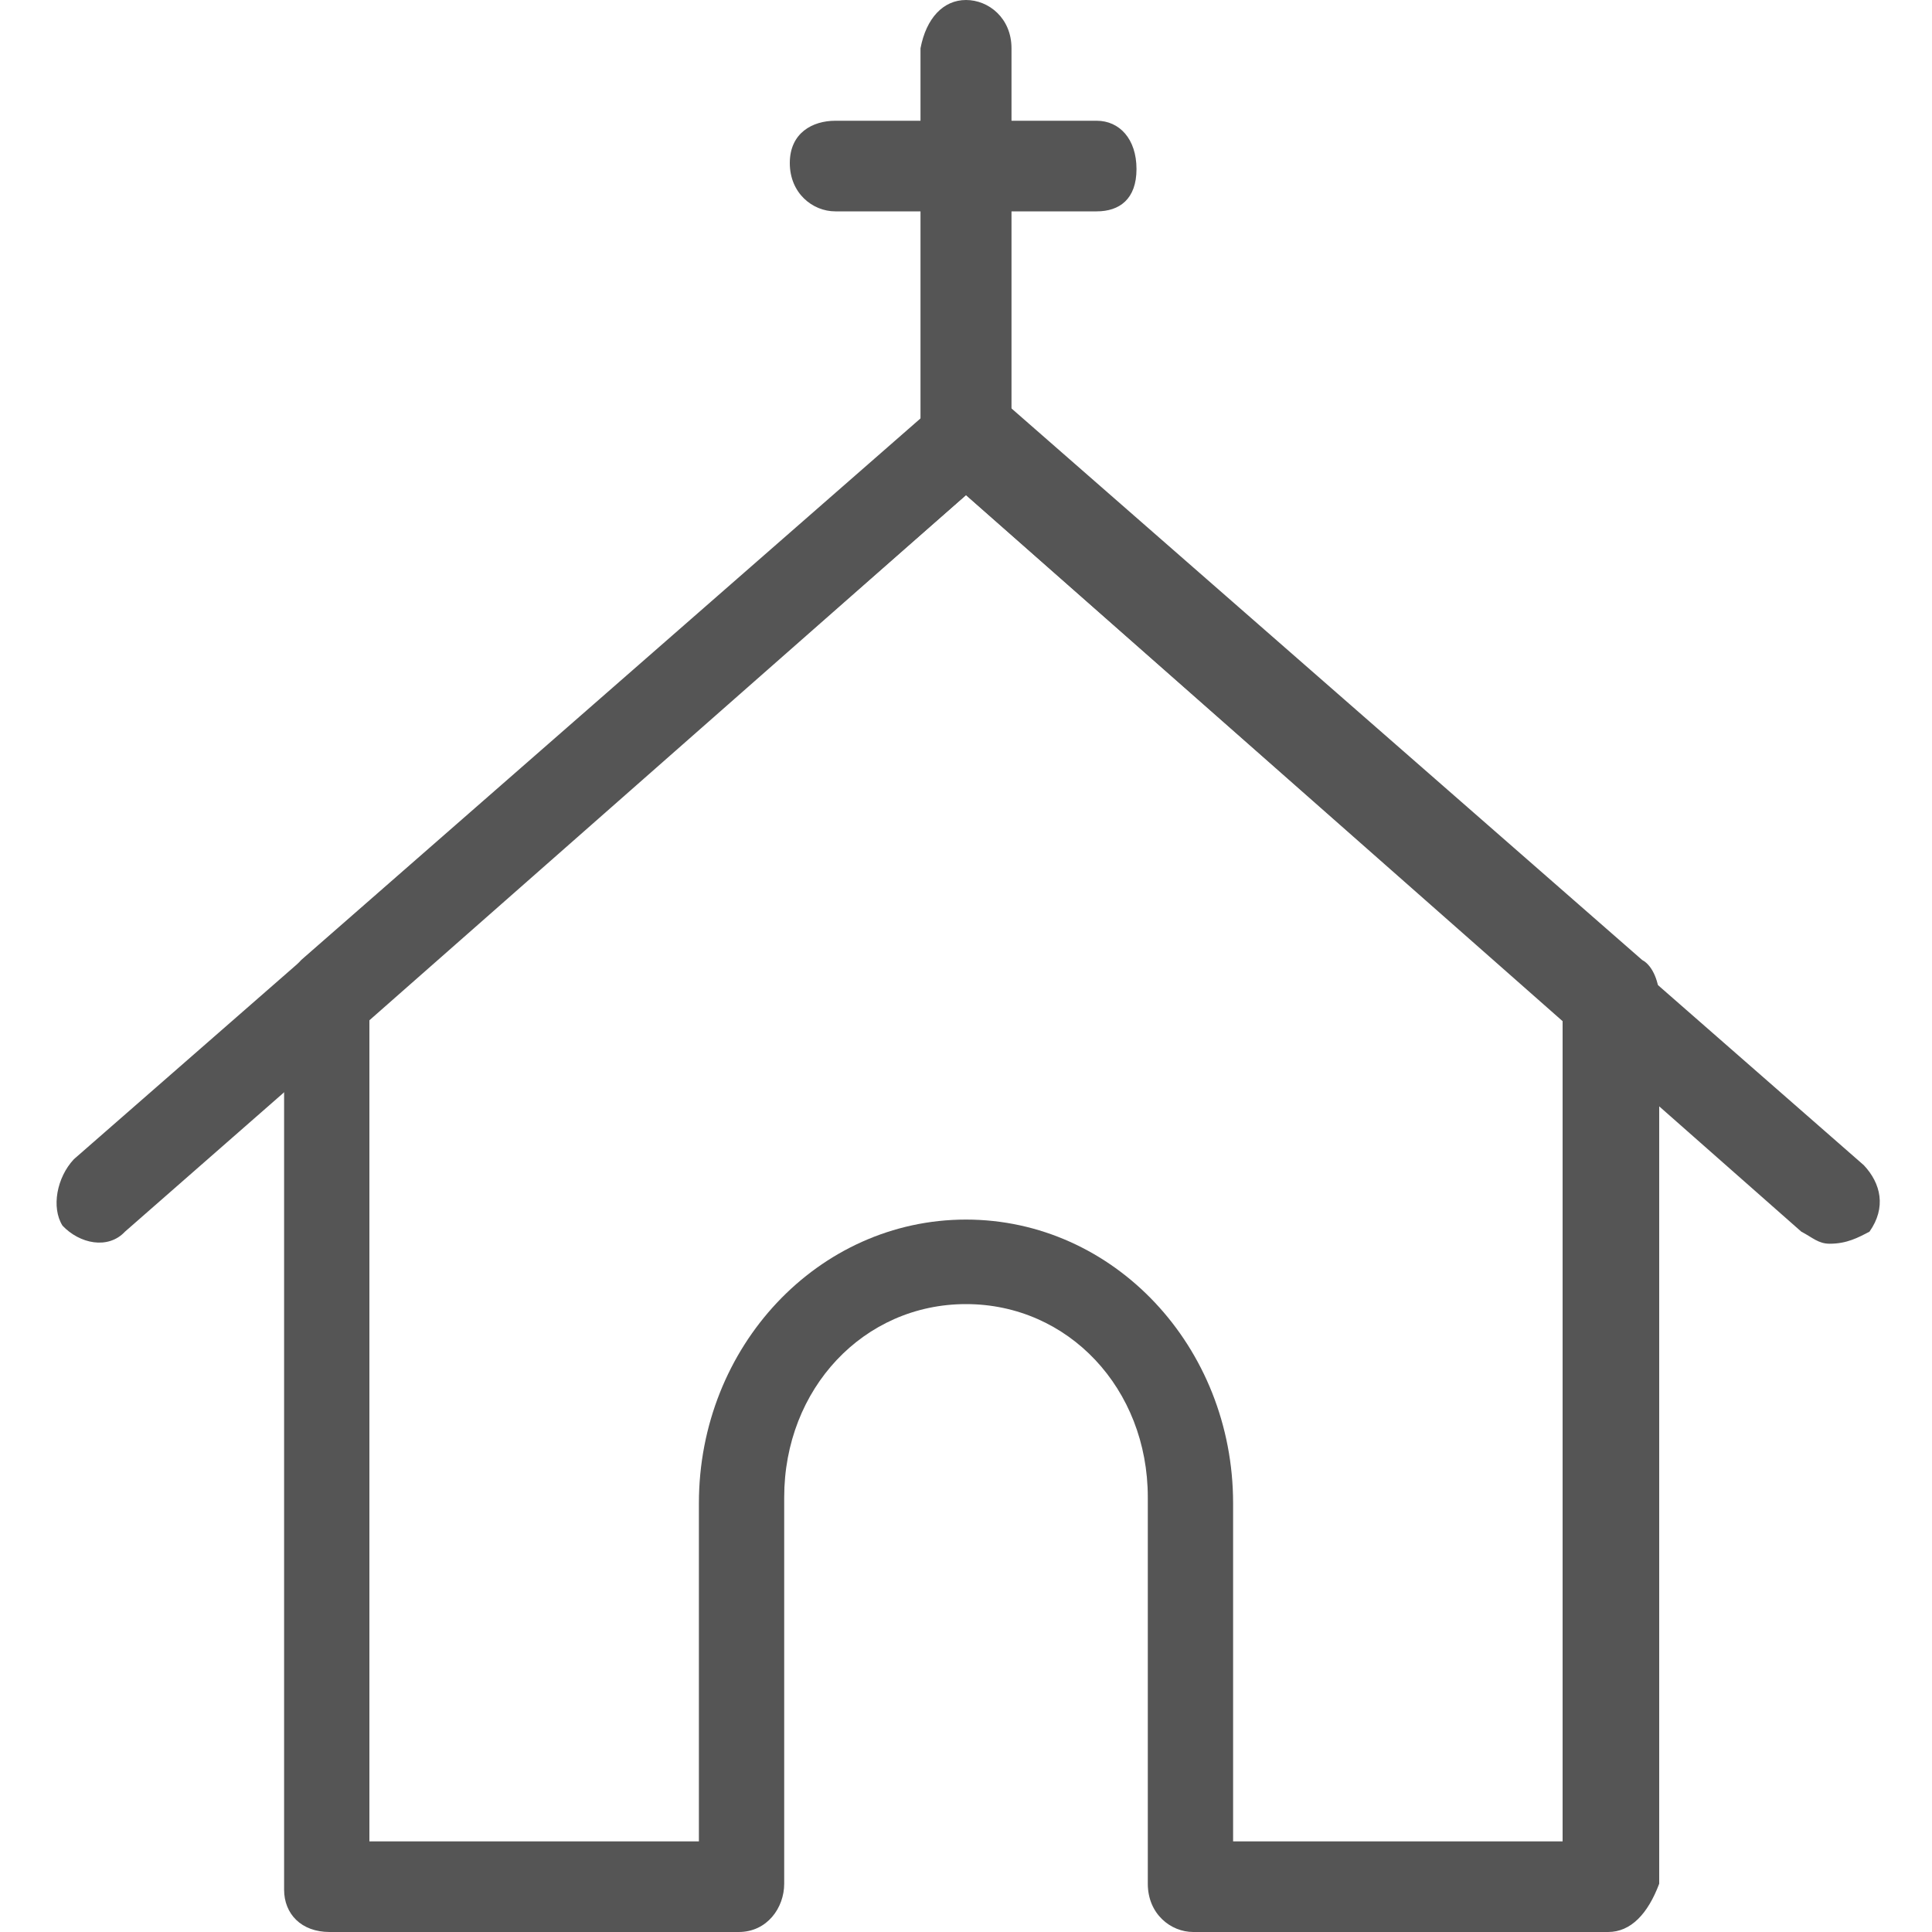 <?xml version="1.0" encoding="UTF-8"?>
<svg width="20px" height="20px" viewBox="0 0 20 20" version="1.1" xmlns="http://www.w3.org/2000/svg" xmlns:xlink="http://www.w3.org/1999/xlink">
    <!-- Generator: Sketch 52.2 (67145) - http://www.bohemiancoding.com/sketch -->
    <title>church</title>
    <desc>Created with Sketch.</desc>
    <g id="Page-1" stroke="none" stroke-width="1" fill="none" fill-rule="evenodd">
        <g id="profile-copy" transform="translate(-42, -159)" fill="#555555" fill-rule="nonzero">
            <g id="side-menu" transform="translate(42, 80)">
                <g id="your-church" transform="translate(0, 79)">
                    <g id="church">
                        <path d="M18.941,12.875 C18.824,12.875 18.765,12.812 18.647,12.75 L10,5.125 L1.294,12.75 C1.118,12.938 0.824,12.875 0.647,12.688 C0.529,12.5 0.588,12.188 0.765,12 L9.706,4.188 C9.882,4.062 10.118,4.062 10.294,4.188 L19.294,12.062 C19.471,12.25 19.529,12.5 19.353,12.75 C19.235,12.812 19.118,12.875 18.941,12.875 Z" id="Shape"></path>
                        <path d="M10,5 C9.765,5 9.529,4.812 9.529,4.5 L9.529,0.5 C9.588,0.188 9.765,0 10,0 C10.235,0 10.471,0.188 10.471,0.5 L10.471,4.562 C10.471,4.812 10.235,5 10,5 Z" id="Shape"></path>
                        <path d="M11.353,2.188 L8.647,2.188 C8.412,2.188 8.176,2 8.176,1.688 C8.176,1.375 8.412,1.25 8.647,1.25 L11.353,1.25 C11.588,1.25 11.765,1.438 11.765,1.75 C11.765,2.062 11.588,2.188 11.353,2.188 Z" id="Shape"></path>
                        <path d="M16.647,20 L12.353,20 C12.118,20 11.882,19.812 11.882,19.5 L11.882,15.5 C11.882,14.375 11.059,13.5 10,13.5 C8.941,13.5 8.118,14.375 8.118,15.5 L8.118,19.5 C8.118,19.75 7.941,20 7.647,20 L3.412,20 C3.118,20 2.941,19.812 2.941,19.562 L2.941,10.312 C2.941,10.188 3,10.062 3.118,9.938 L9.765,4.125 C9.941,4 10.176,4 10.353,4.125 L17,9.938 C17.118,10 17.176,10.188 17.176,10.312 L17.176,19.5 C17.059,19.812 16.882,20 16.647,20 Z M12.765,19.062 L16.176,19.062 L16.176,10.562 L10,5.125 L3.824,10.562 L3.824,19.062 L7.235,19.062 L7.235,15.562 C7.235,13.938 8.471,12.625 10,12.625 C11.529,12.625 12.765,13.938 12.765,15.562 L12.765,19.062 Z" id="Shape"></path>
                    </g>
                </g>
            </g>
        </g>
    </g>
</svg>